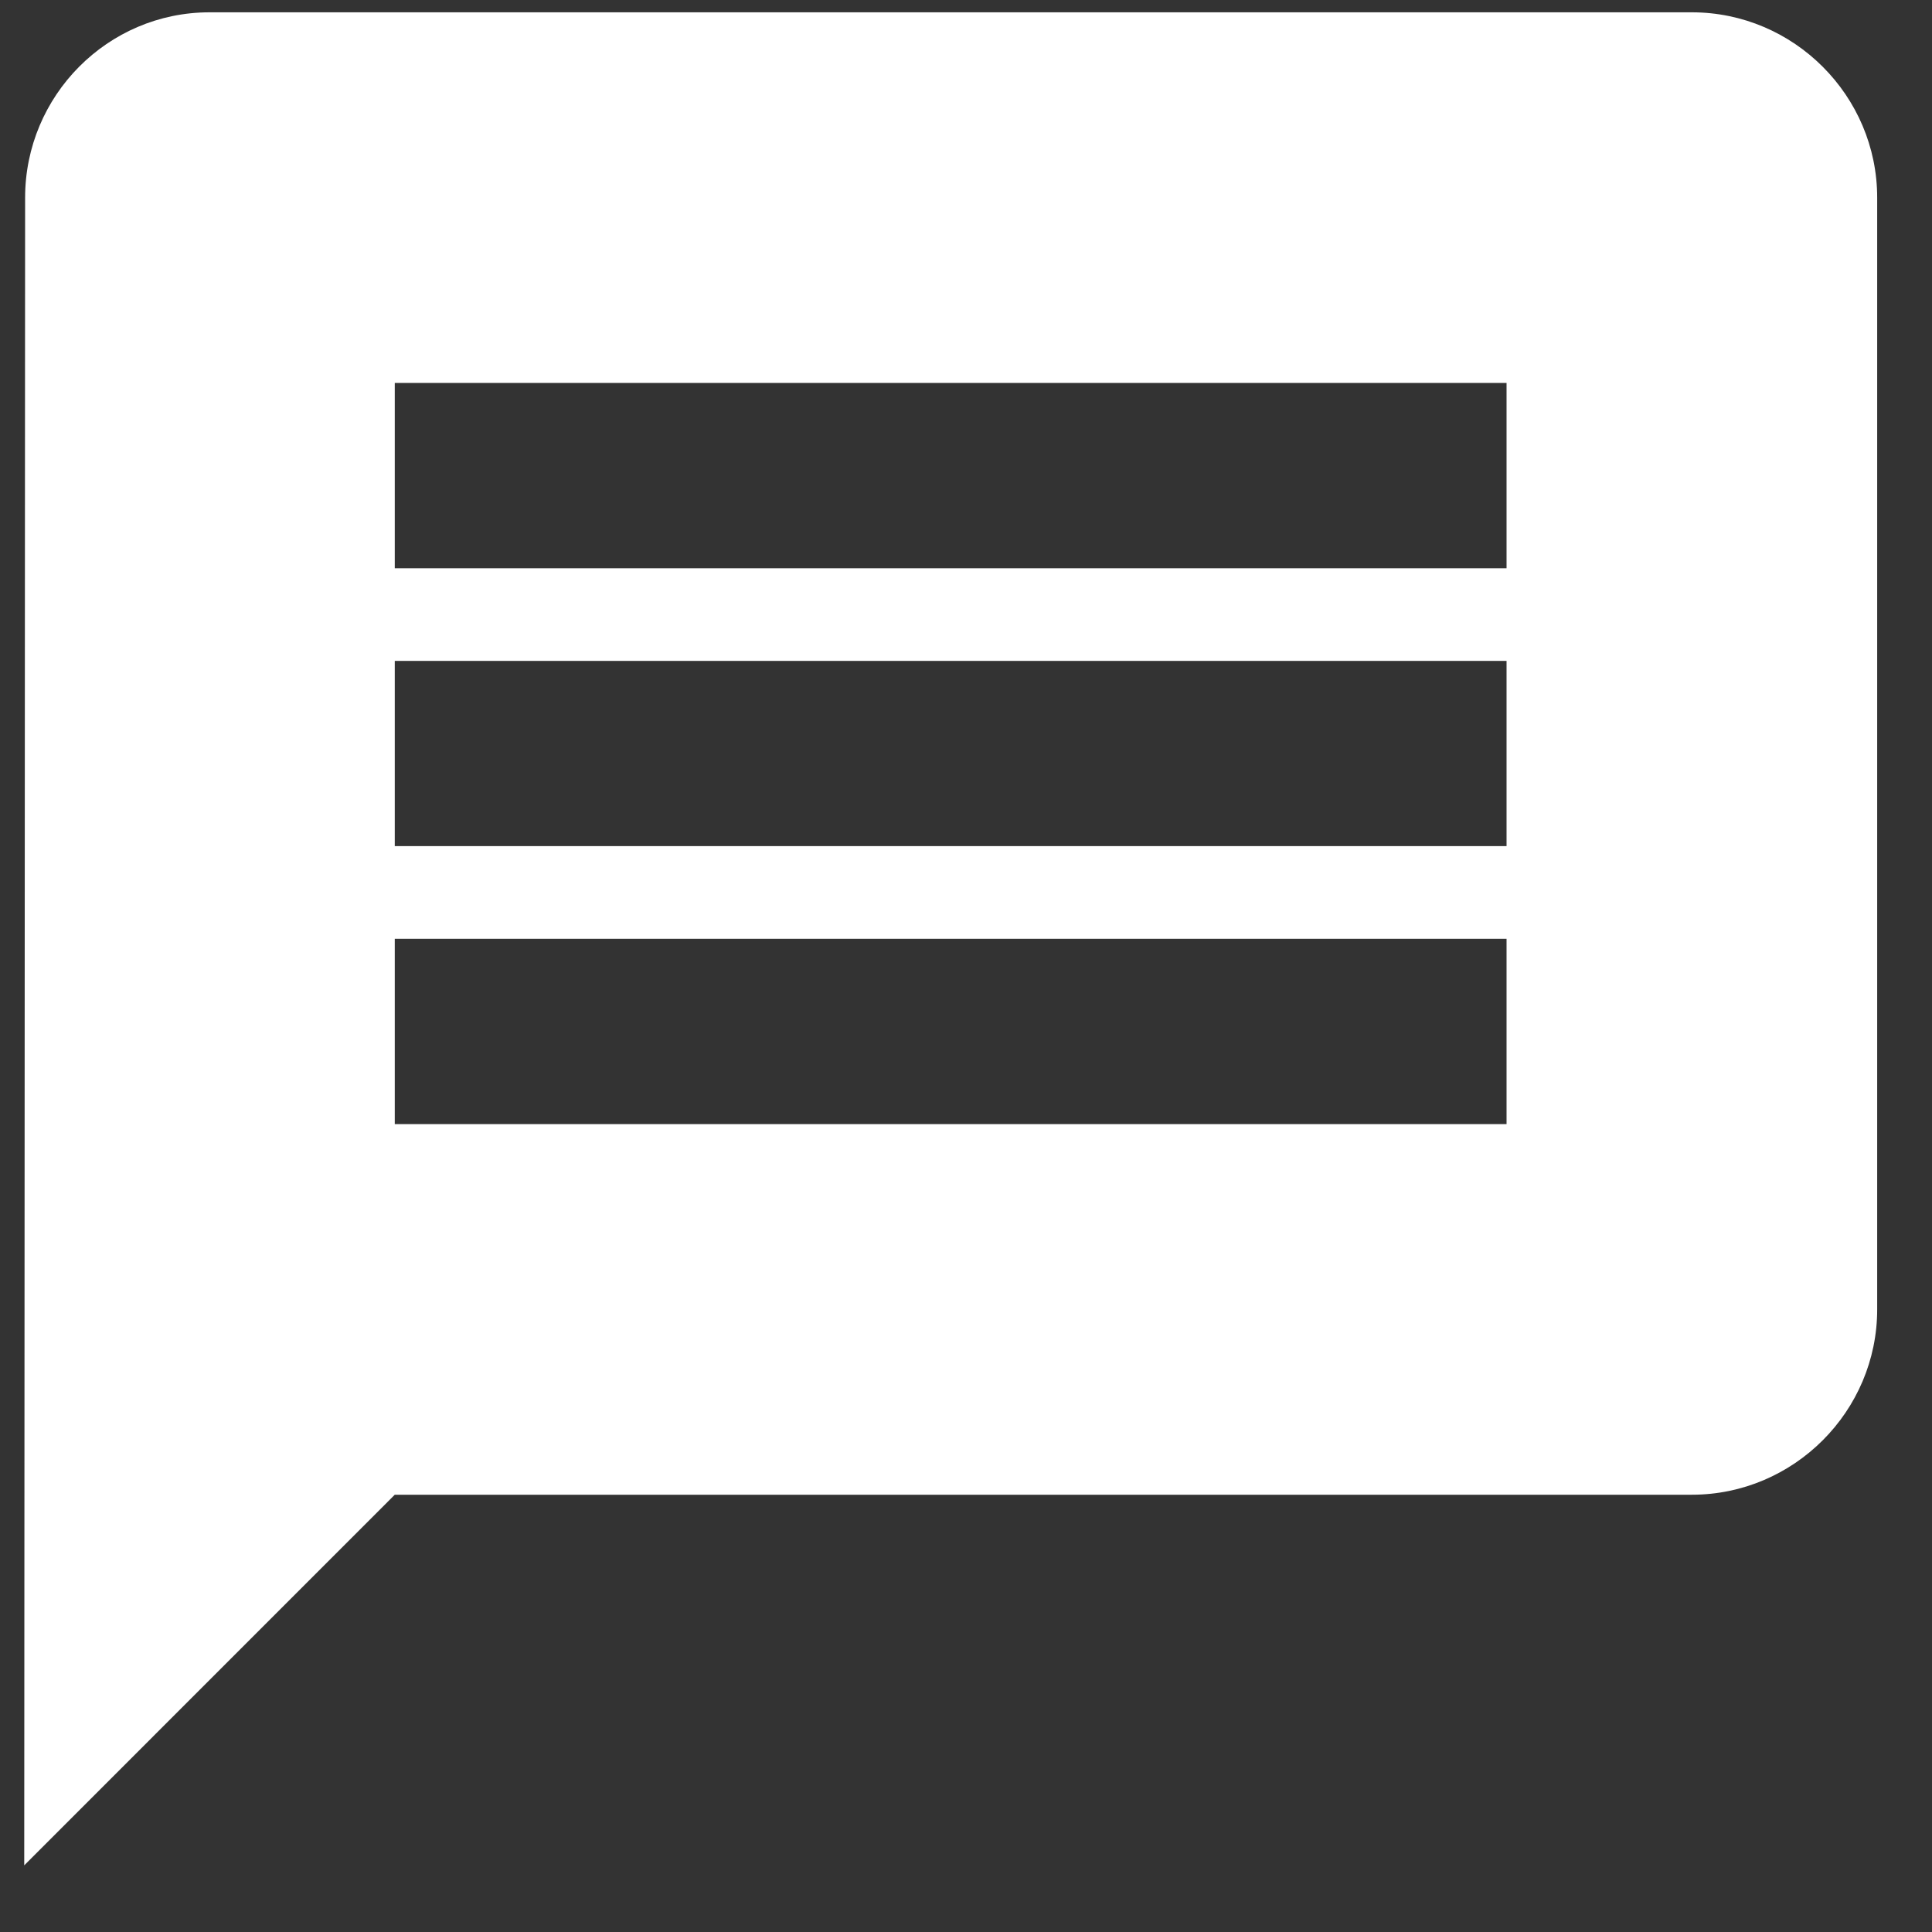 <svg width="24" height="24" viewBox="0 0 24 24" fill="none" xmlns="http://www.w3.org/2000/svg">
<rect x="0" y="0" width="24" height="24" fill="#333333" stroke="none"/>
<path d="M21.017 0.153H2.603C1.337 0.153 0.312 1.189 0.312 2.455L0.301 23.172L4.904 18.568H21.017C22.283 18.568 23.319 17.532 23.319 16.266V2.455C23.319 1.189 22.283 0.153 21.017 0.153ZM18.715 13.964H4.904V11.662H18.715V13.964ZM18.715 10.511H4.904V8.21H18.715V10.511ZM18.715 7.059H4.904V4.757H18.715V7.059Z" fill="white"/>
</svg>
